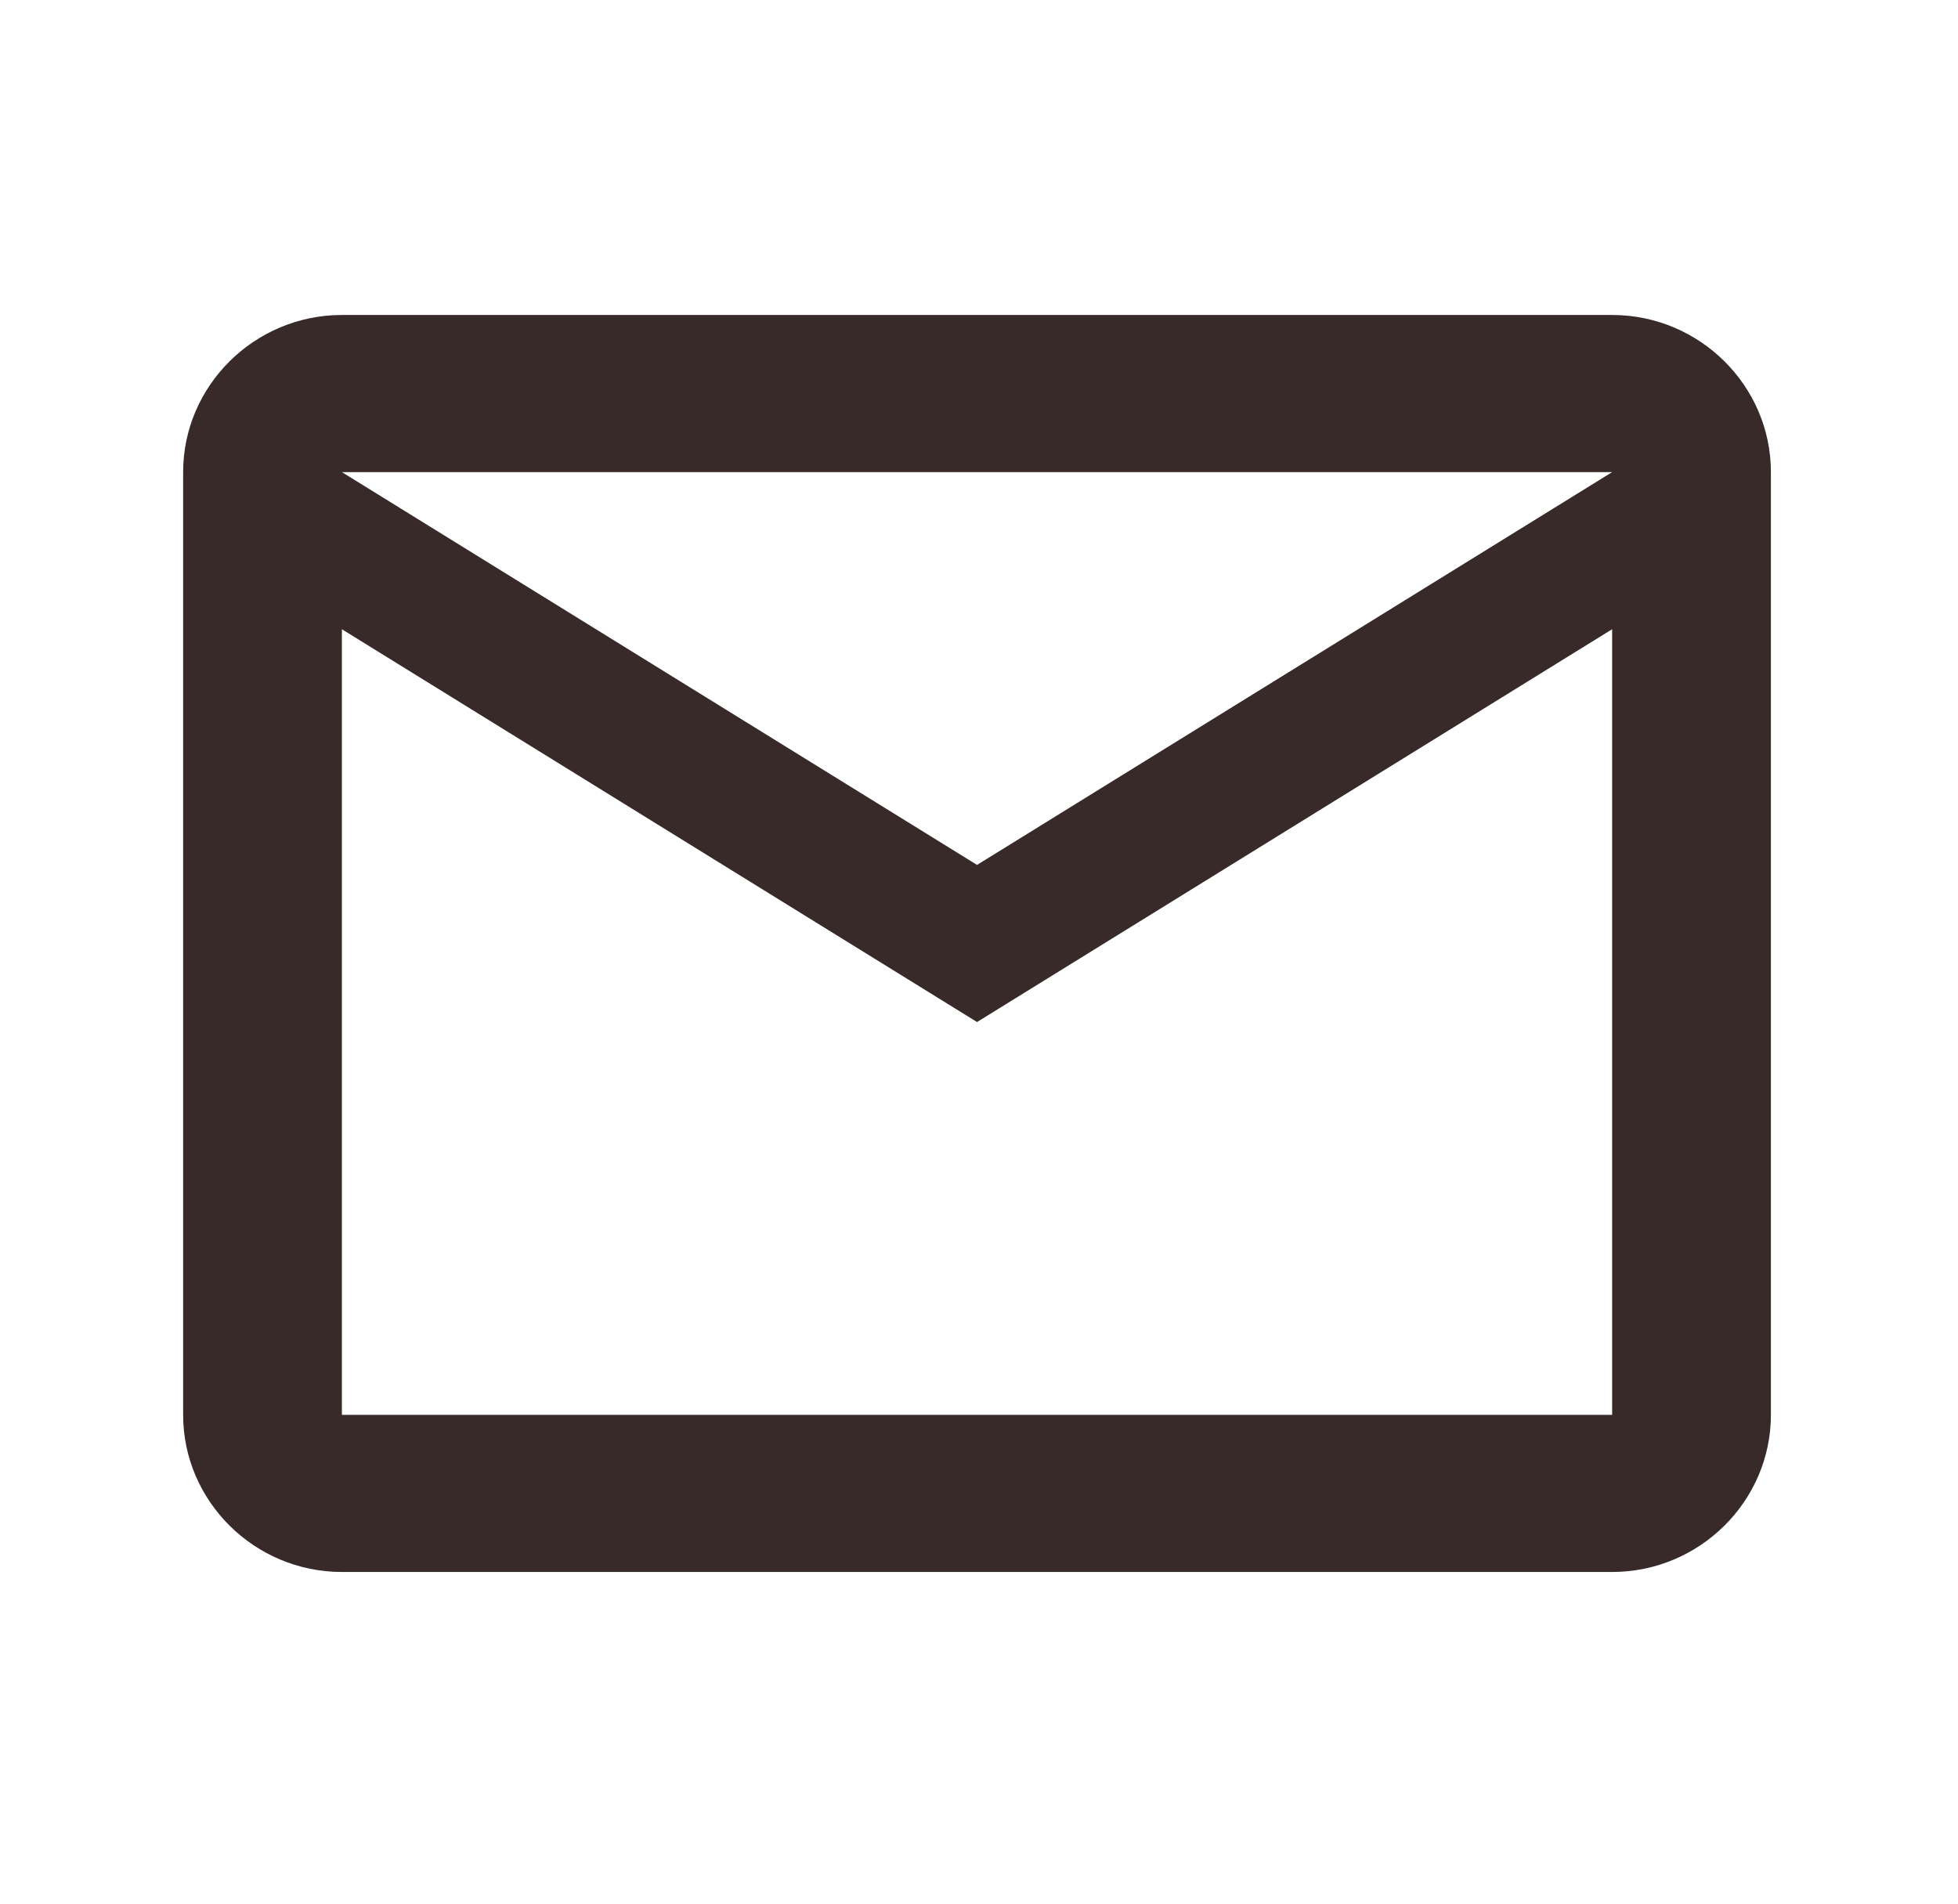 <svg width="36" height="35" viewBox="0 0 36 35" fill="none" xmlns="http://www.w3.org/2000/svg">
<g id="ic:outline-email">
<path id="Vector" d="M32.56 8.68C32.56 7.091 31.246 5.791 29.641 5.791H6.286C4.681 5.791 3.367 7.091 3.367 8.68V26.013C3.367 27.602 4.681 28.902 6.286 28.902H29.641C31.246 28.902 32.56 27.602 32.56 26.013V8.68ZM29.641 8.68L17.964 15.902L6.286 8.68H29.641ZM29.641 26.013H6.286V11.569L17.964 18.791L29.641 11.569V26.013Z" fill="#392A2A"/>
</g>
</svg>
